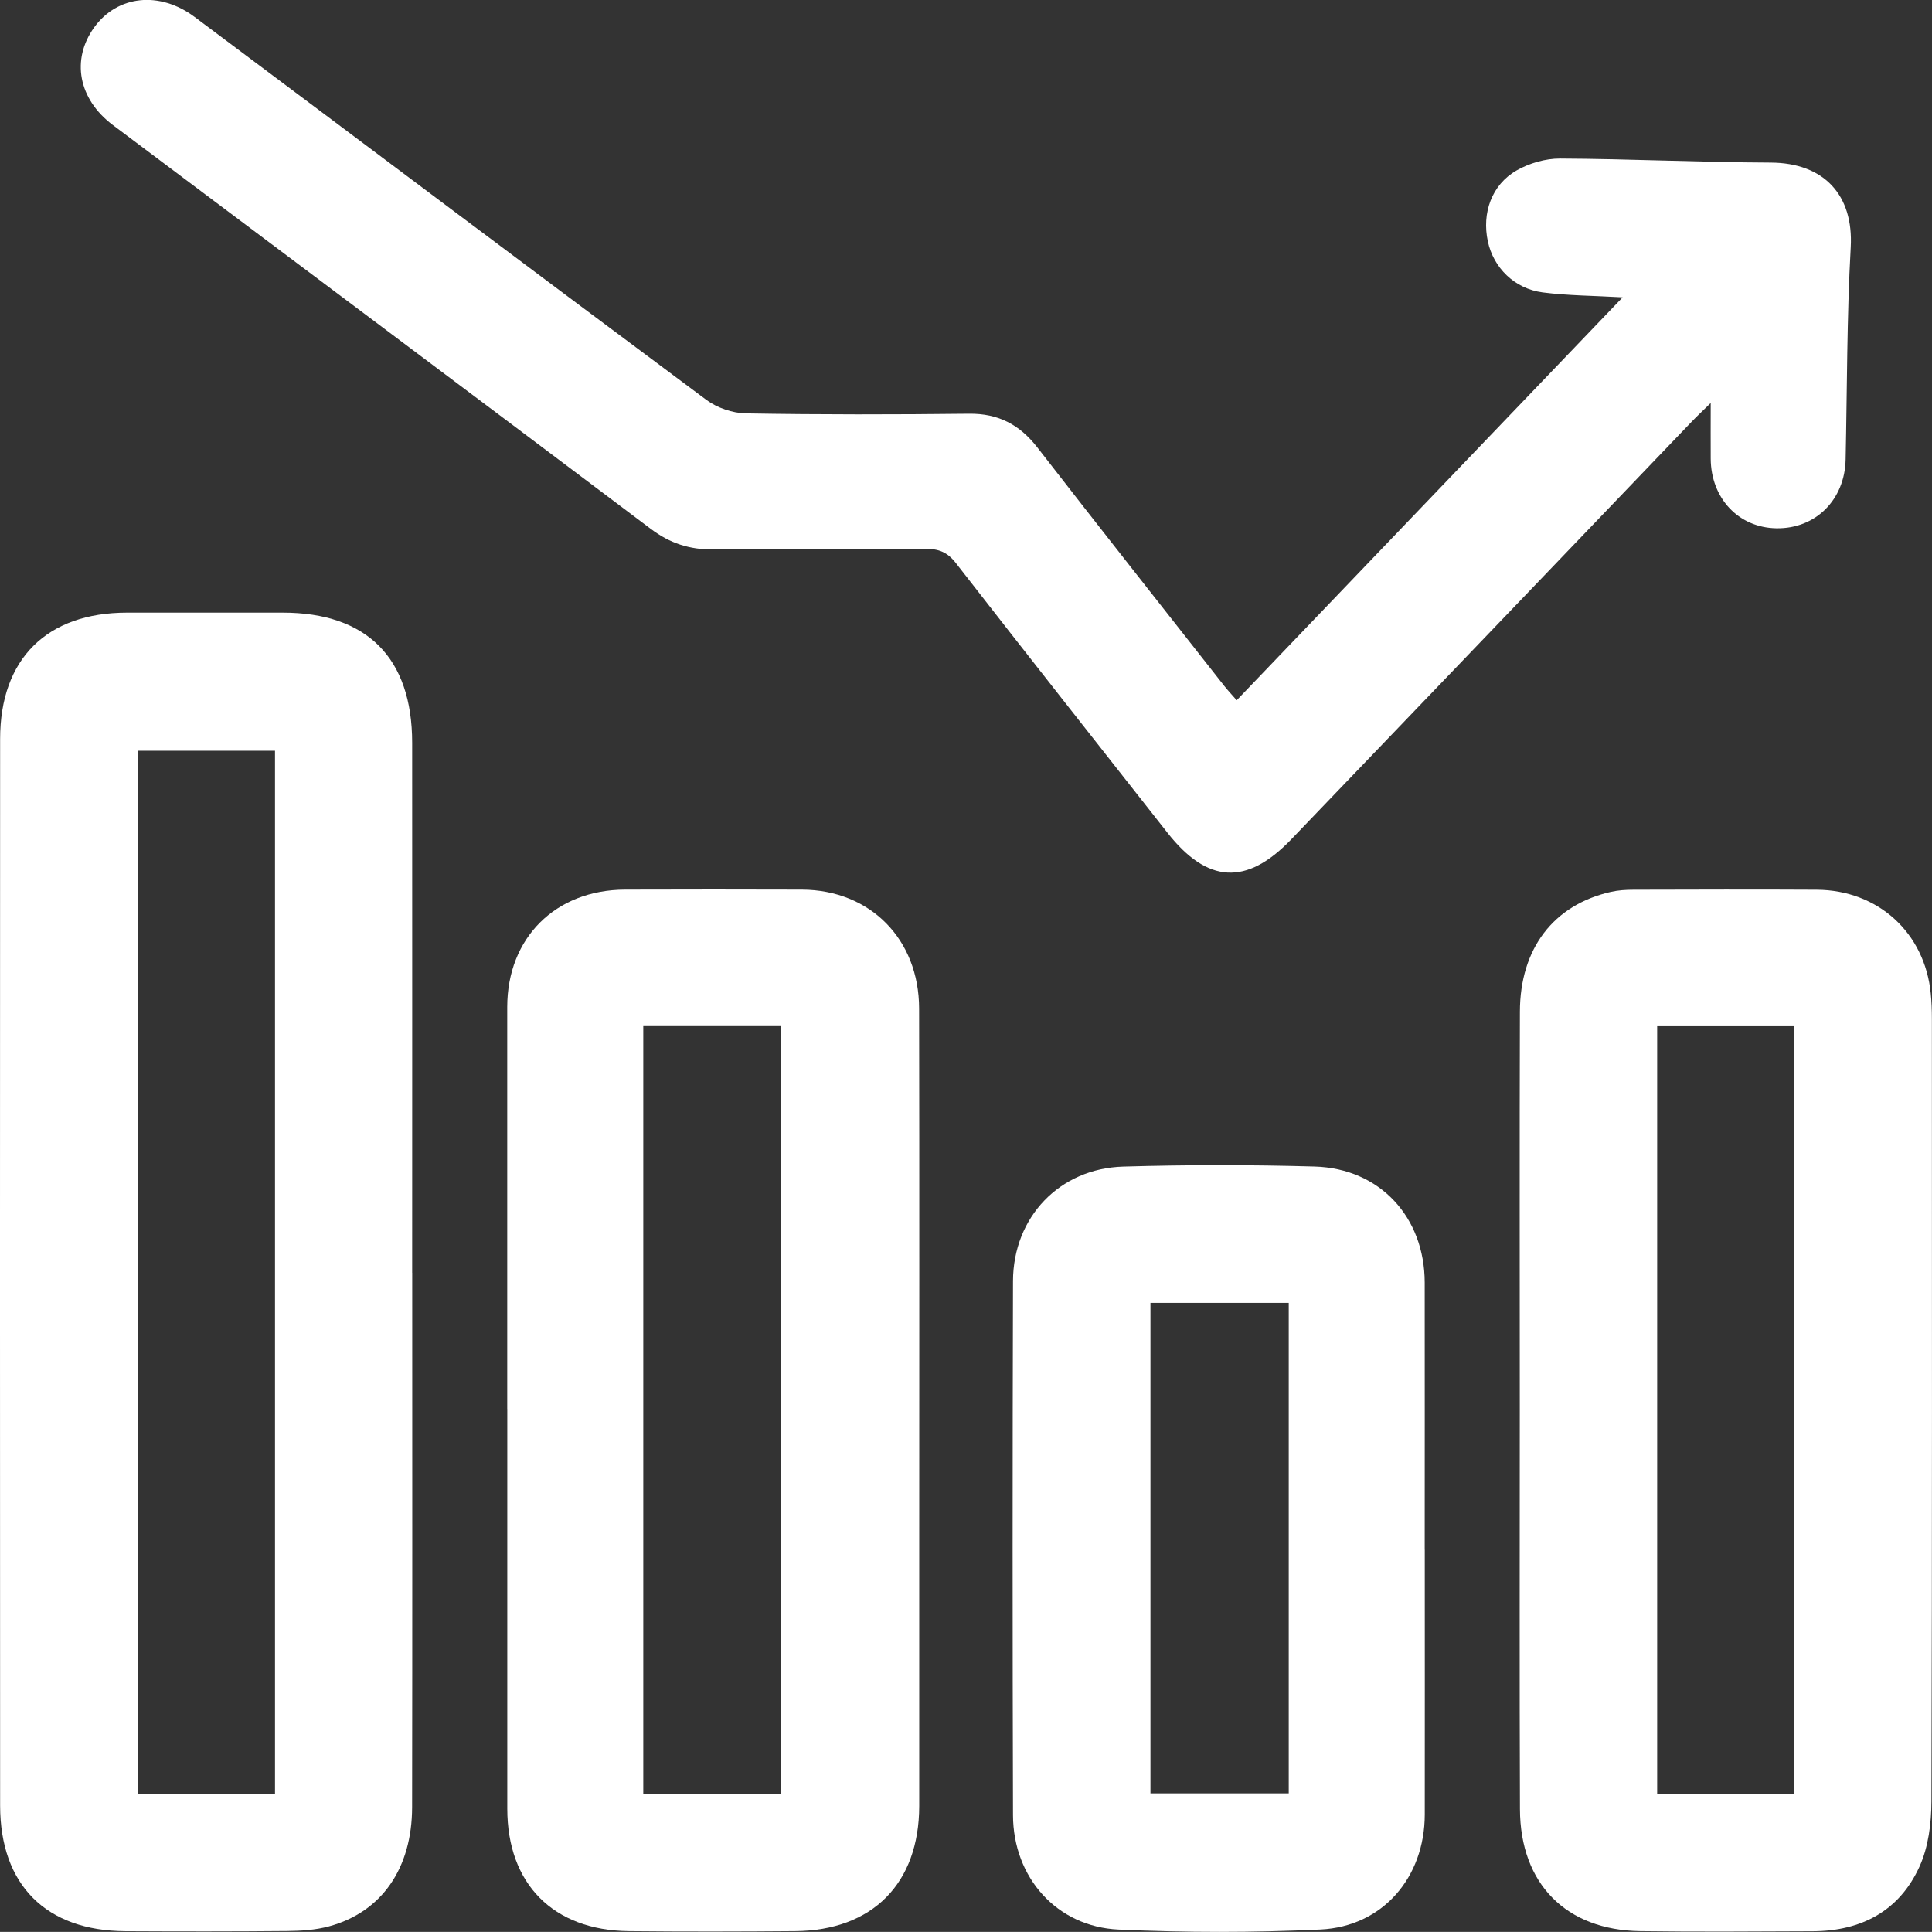 <?xml version="1.0" encoding="UTF-8"?>
<svg id="_Слой_2" data-name="Слой 2" xmlns="http://www.w3.org/2000/svg" viewBox="0 0 344.25 344.23">
  <rect x="0" y="0" width="344.25" height="344.23" fill="#333333" stroke="none"/>
  <defs>
    <style>
      .cls-1 {
        fill: #fff;
      }
    </style>
  </defs>
  <g id="_Слой_1-2" data-name="Слой 1">
    <g>
      <path class="cls-1" d="m73.45,226.79c0,31.74.03,63.47-.02,95.21-.01,10.92-5.43,18.71-14.81,21.25-2.37.64-4.93.81-7.41.83-9.62.09-19.24.08-28.86.03-14.14-.07-22.32-8.22-22.33-22.39-.03-63.35-.03-126.7,0-190.04,0-14.29,8.33-22.51,22.61-22.52,9.25,0,18.49,0,27.74,0,15.01,0,23.06,8.07,23.07,23.17.02,31.49,0,62.97,0,94.46Zm-24.45,92.91v-185.93h-24.43v185.93h24.43Z"/>
      <path class="cls-1" d="m220.36,124.77c22.94-23.95,45.64-47.64,68.77-71.79-5.18-.3-9.76-.3-14.26-.88-5.03-.66-8.76-4.41-9.76-9.08-1.09-5.06.67-10.09,5.12-12.65,2.27-1.3,5.16-2.13,7.76-2.12,12.49.06,24.98.67,37.48.72,9.66.04,14.8,5.89,14.3,15.05-.7,12.59-.64,25.23-.91,37.85-.15,7.2-5.35,12.36-12.32,12.26-6.74-.1-11.68-5.33-11.72-12.41-.02-2.99,0-5.99,0-9.91-1.44,1.41-2.44,2.34-3.39,3.33-23.78,24.8-47.55,49.63-71.35,74.42-7.97,8.3-14.94,7.89-22.08-1.2-12.58-16.01-25.2-31.98-37.7-48.06-1.49-1.91-3.03-2.52-5.36-2.5-12.62.1-25.25-.04-37.87.1-4.2.04-7.71-1.1-11.08-3.64-31.92-24.04-63.92-47.99-95.88-71.98-6.15-4.62-7.47-11.66-3.32-17.41,4.1-5.68,11.61-6.55,17.89-1.85,30.4,22.74,60.73,45.57,91.19,68.24,1.91,1.42,4.67,2.36,7.06,2.4,13.24.23,26.49.21,39.74.06,5.22-.06,9.02,1.95,12.17,6.01,11.03,14.21,22.18,28.33,33.29,42.47.61.78,1.29,1.49,2.22,2.56Z"/>
      <path class="cls-1" d="m90.38,251.05c0-23.87-.01-47.75,0-71.62,0-12.32,8.61-20.88,21.01-20.91,10.5-.03,21-.04,31.5,0,12.15.05,20.86,8.81,20.88,21.18.06,31.5.02,62.99.02,94.49,0,15.87.01,31.75,0,47.62-.02,13.78-8.31,22.18-22.11,22.29-9.87.08-19.75.1-29.62,0-13.5-.14-21.67-8.42-21.67-21.81,0-23.75,0-47.5,0-71.24Zm24.24-68.35v136.92h24.56v-136.92h-24.56Z"/>
      <path class="cls-1" d="m270.8,251.13c0-23.62-.05-47.24.02-70.86.03-11.26,5.98-19.01,16.17-21.34,1.32-.3,2.72-.39,4.08-.39,10.87-.03,21.75-.06,32.62,0,10.95.05,19.28,7.66,20.34,18.49.15,1.49.2,2.99.2,4.49.01,46.49.06,92.98-.08,139.47-.01,3.9-.54,8.13-2.13,11.62-3.59,7.91-10.39,11.48-19.01,11.51-10.25.04-20.5.12-30.74-.02-13.22-.18-21.39-8.43-21.44-21.73-.09-23.74-.03-47.49-.03-71.23Zm24.48-68.41v136.89h24.43v-136.89h-24.43Z"/>
      <path class="cls-1" d="m253.87,276.13c0,15.74.02,31.47,0,47.21-.02,11.2-7.51,19.95-18.6,20.47-11.96.56-23.98.55-35.95.01-11.02-.5-18.79-9.27-18.82-20.39-.09-31.72-.09-63.45,0-95.17.04-11.39,8.3-20.06,19.65-20.39,11.36-.33,22.74-.33,34.09-.01,11.63.33,19.6,9,19.62,20.68.02,15.86,0,31.72,0,47.59Zm-48.88,43.43h24.64v-87.41h-24.64v87.41Z"/>
    </g>
  </g>
</svg>